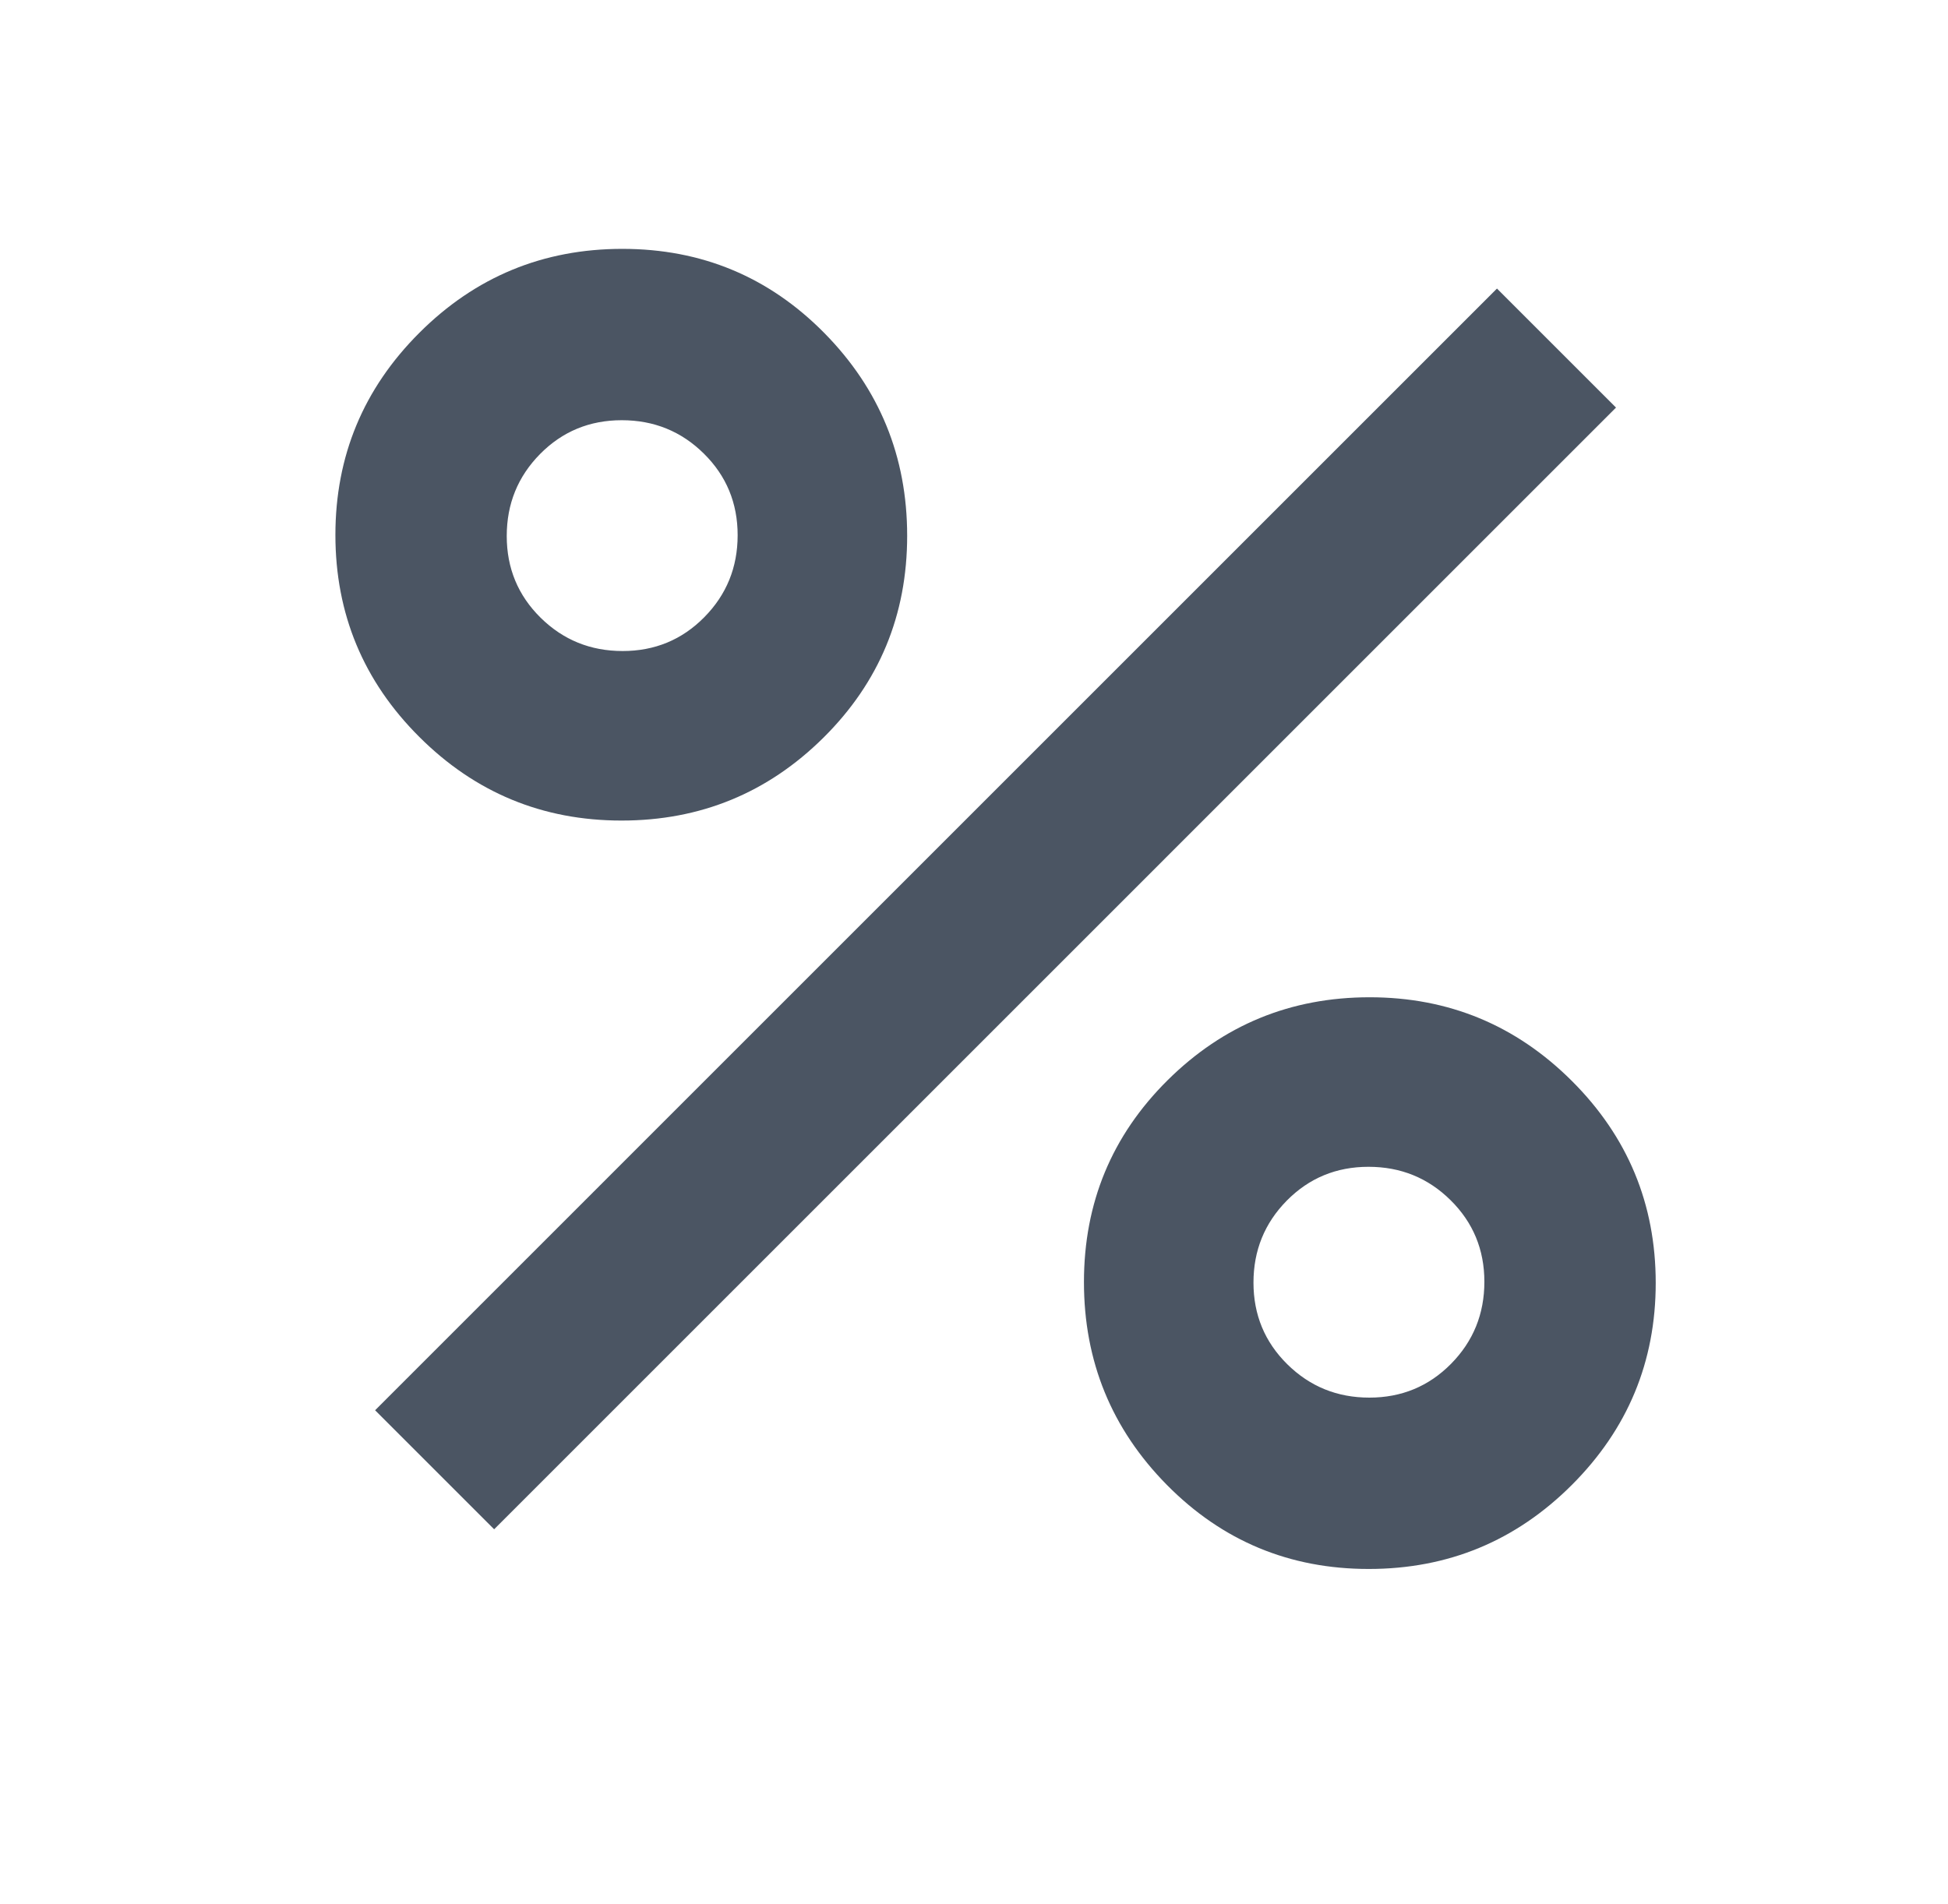 <svg width="45" height="44" viewBox="0 0 45 44" fill="none" xmlns="http://www.w3.org/2000/svg">
<path d="M14.357 18.959C12.534 18.959 10.977 18.315 9.686 17.026C8.394 15.738 7.748 14.182 7.748 12.36C7.748 10.537 8.395 8.98 9.689 7.688C10.983 6.396 12.546 5.75 14.377 5.75C16.208 5.75 17.762 6.398 19.04 7.692C20.317 8.986 20.956 10.549 20.956 12.379C20.956 14.21 20.312 15.764 19.024 17.042C17.735 18.32 16.18 18.959 14.357 18.959ZM14.383 15.042C15.126 15.042 15.755 14.782 16.269 14.261C16.783 13.741 17.04 13.109 17.04 12.366C17.04 11.622 16.779 10.993 16.259 10.48C15.739 9.966 15.107 9.709 14.363 9.709C13.62 9.709 12.991 9.969 12.477 10.489C11.963 11.01 11.706 11.642 11.706 12.385C11.706 13.129 11.967 13.757 12.487 14.271C13.008 14.785 13.639 15.042 14.383 15.042ZM31.619 36.251C29.788 36.251 28.234 35.603 26.956 34.309C25.679 33.015 25.04 31.453 25.04 29.622C25.04 27.791 25.684 26.237 26.972 24.959C28.261 23.681 29.816 23.042 31.639 23.042C33.462 23.042 35.019 23.686 36.311 24.975C37.602 26.263 38.248 27.819 38.248 29.642C38.248 31.464 37.601 33.021 36.307 34.313C35.013 35.605 33.45 36.251 31.619 36.251ZM31.633 32.292C32.376 32.292 33.005 32.032 33.519 31.512C34.033 30.991 34.29 30.359 34.29 29.616C34.29 28.872 34.029 28.244 33.509 27.73C32.989 27.216 32.357 26.959 31.613 26.959C30.87 26.959 30.241 27.219 29.727 27.739C29.213 28.26 28.956 28.892 28.956 29.635C28.956 30.379 29.217 31.007 29.737 31.521C30.258 32.035 30.889 32.292 31.633 32.292ZM11.415 35.334L8.665 32.584L34.581 6.667L37.331 9.417L11.415 35.334Z" fill="#4B5563"/>
</svg>
